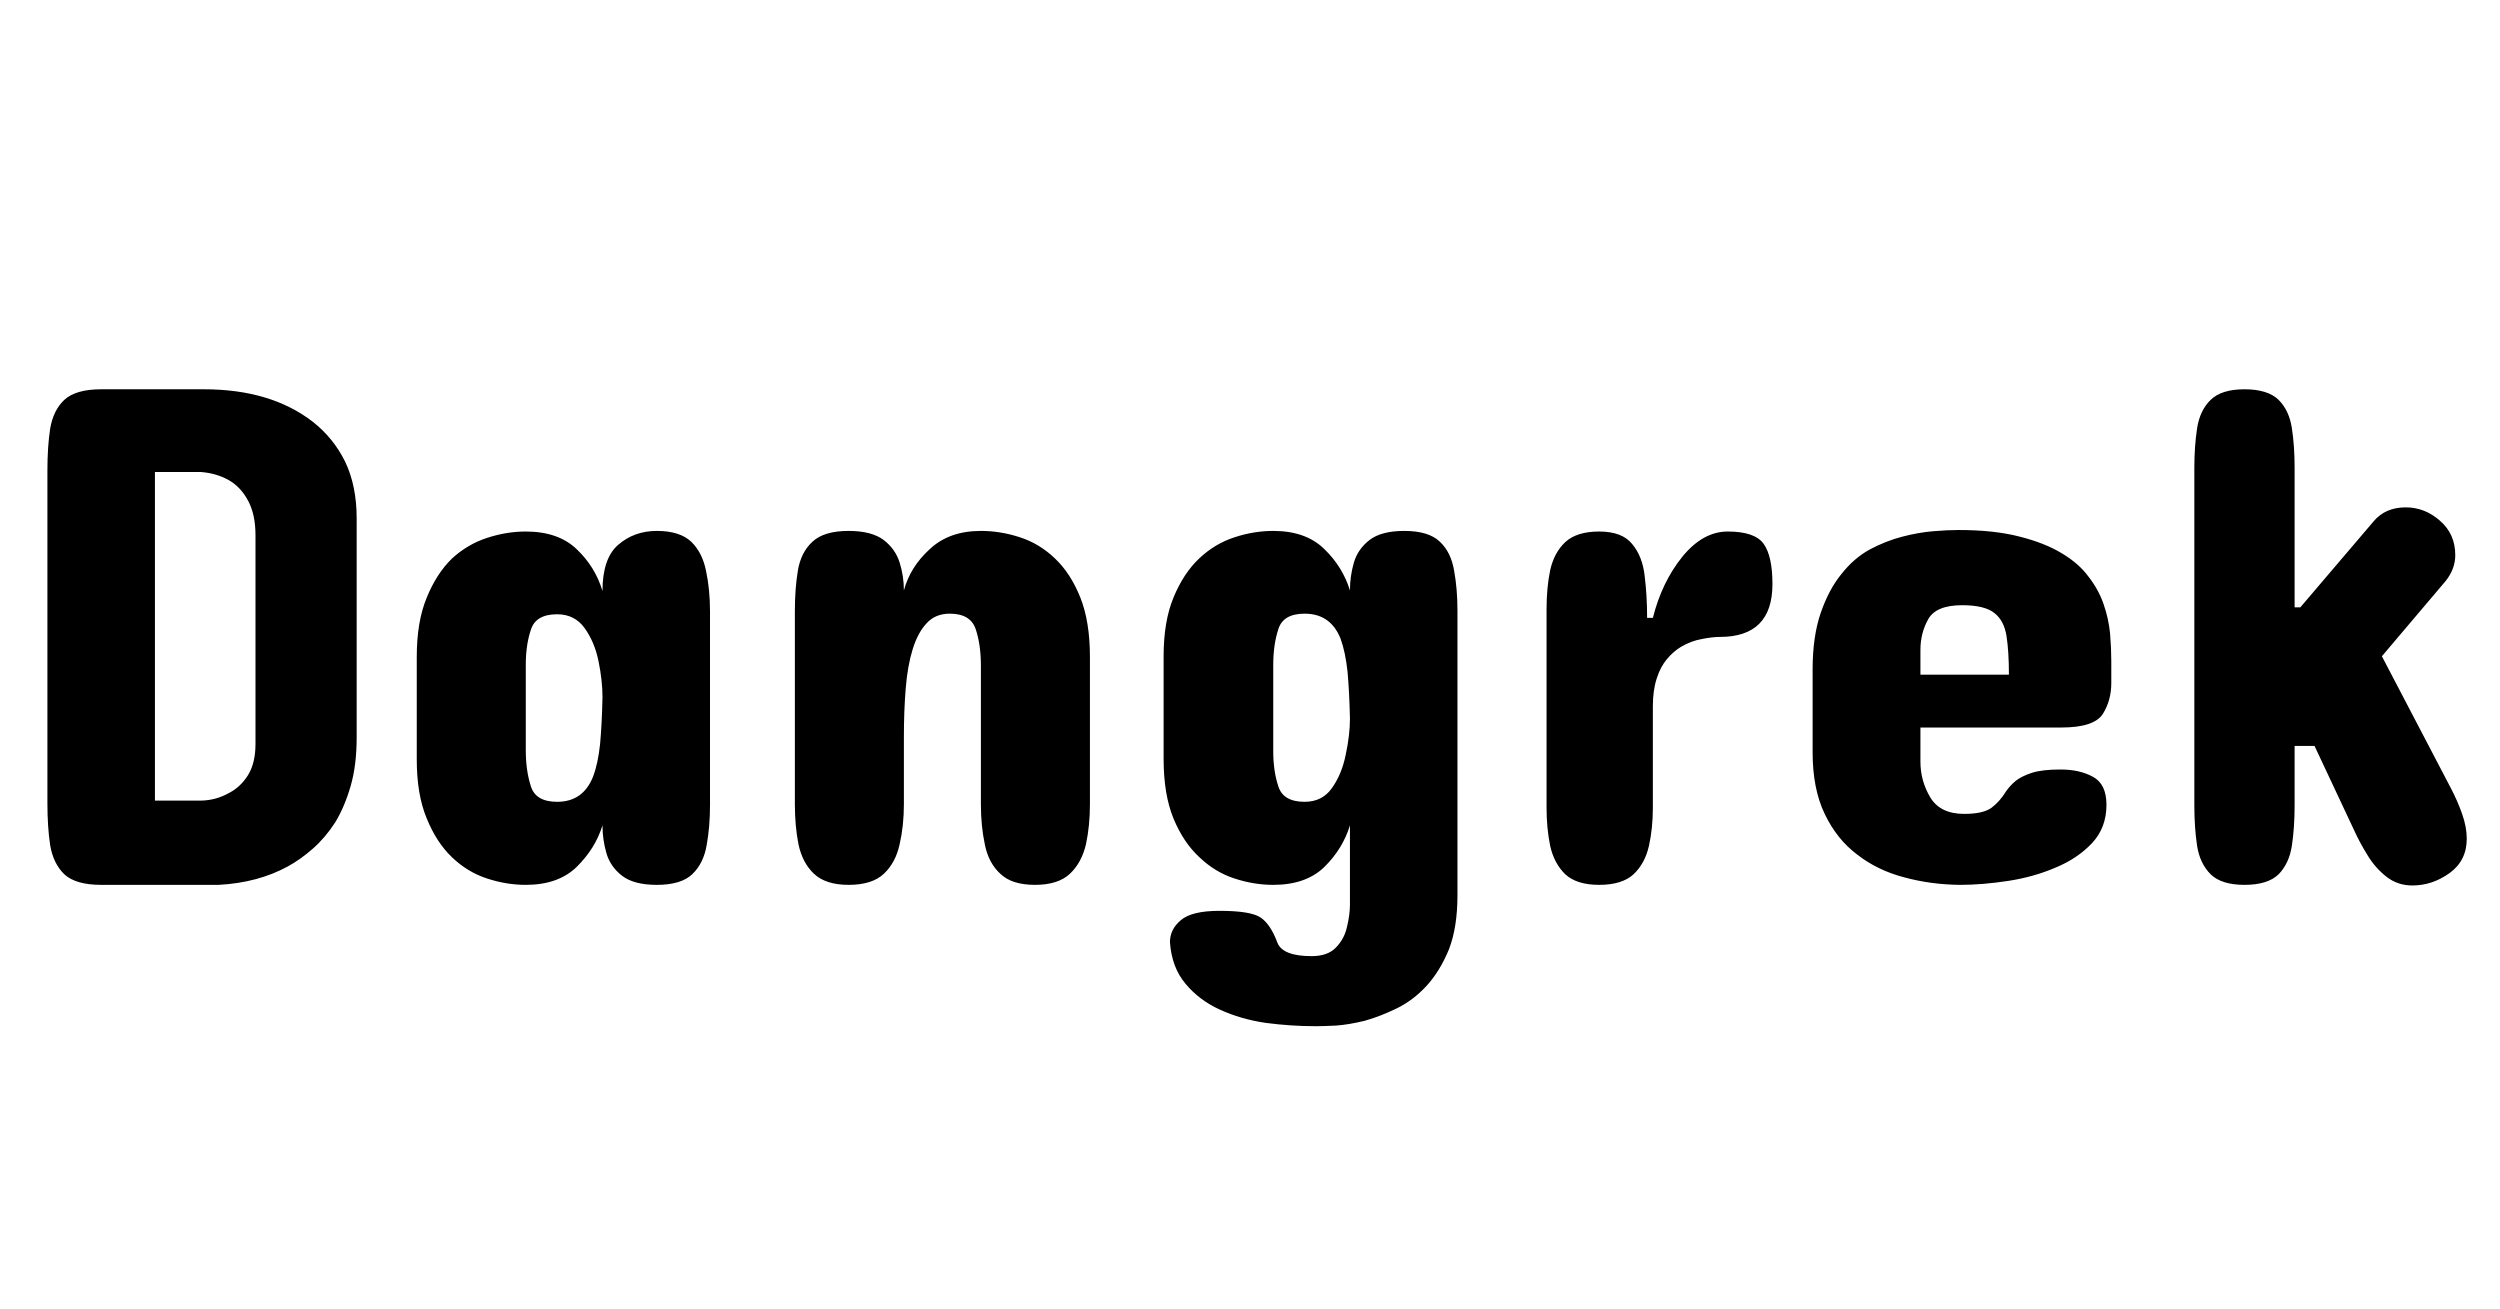 <svg xmlns="http://www.w3.org/2000/svg" xmlns:xlink="http://www.w3.org/1999/xlink" width="82.781" height="43.359"><path fill="black" d="M3.35 12.89L3.35 12.89L6.75 12.89Q8.96 12.89 10.35 13.96L10.35 13.96Q11.04 14.50 11.43 15.29Q11.81 16.09 11.81 17.16L11.81 17.16L11.81 24.42Q11.81 25.34 11.61 26.03Q11.41 26.72 11.10 27.23L11.10 27.23Q10.77 27.74 10.36 28.10Q9.95 28.46 9.53 28.69L9.53 28.69Q8.54 29.23 7.24 29.30L7.24 29.30L3.35 29.30Q2.51 29.30 2.13 28.95Q1.76 28.59 1.66 27.98Q1.57 27.38 1.57 26.60L1.57 26.60L1.57 15.56Q1.57 14.80 1.66 14.20Q1.76 13.59 2.13 13.24Q2.51 12.89 3.35 12.89ZM6.66 15.63L6.66 15.63L5.13 15.63L5.13 26.51L6.66 26.51Q7.14 26.50 7.56 26.27L7.56 26.27Q7.96 26.07 8.21 25.67Q8.46 25.27 8.46 24.63L8.46 24.63L8.46 17.72Q8.46 17.03 8.21 16.57Q7.96 16.11 7.56 15.89L7.56 15.89Q7.16 15.67 6.66 15.63ZM23.51 20.25L23.51 20.25L23.51 26.65Q23.51 27.38 23.40 27.98Q23.30 28.58 22.93 28.94Q22.56 29.30 21.75 29.30L21.75 29.30Q20.99 29.30 20.60 29.00Q20.21 28.70 20.08 28.25Q19.95 27.80 19.95 27.33L19.95 27.33Q19.71 28.10 19.10 28.70Q18.49 29.30 17.41 29.30L17.41 29.30Q16.77 29.30 16.13 29.09Q15.48 28.88 14.96 28.38L14.96 28.38Q14.45 27.89 14.13 27.10Q13.80 26.31 13.80 25.15L13.80 25.15L13.80 21.75Q13.80 20.58 14.13 19.79Q14.45 19.00 14.96 18.50L14.96 18.50Q15.48 18.02 16.13 17.81Q16.77 17.60 17.41 17.60L17.41 17.60Q18.49 17.60 19.10 18.19Q19.71 18.77 19.95 19.57L19.95 19.57Q19.95 18.49 20.47 18.04Q21 17.58 21.75 17.58L21.75 17.58Q22.51 17.58 22.89 17.94Q23.26 18.30 23.38 18.91Q23.51 19.52 23.51 20.25ZM17.41 22.01L17.41 22.01L17.41 24.84Q17.41 25.52 17.58 26.04Q17.74 26.55 18.45 26.55L18.45 26.55Q19.31 26.55 19.64 25.71L19.64 25.71Q19.80 25.29 19.87 24.64Q19.93 23.99 19.95 23.09L19.95 23.09Q19.95 22.54 19.82 21.90Q19.69 21.26 19.36 20.80Q19.03 20.34 18.45 20.34L18.45 20.34Q17.74 20.34 17.58 20.85Q17.41 21.35 17.41 22.01ZM36.09 21.75L36.09 21.75L36.09 26.63Q36.09 27.34 35.96 27.95Q35.82 28.56 35.43 28.93Q35.04 29.30 34.27 29.30L34.27 29.30Q33.50 29.30 33.12 28.93Q32.73 28.57 32.61 27.96Q32.48 27.35 32.48 26.63L32.48 26.63L32.48 22.05Q32.48 21.35 32.31 20.84Q32.14 20.32 31.45 20.32L31.45 20.32Q30.97 20.32 30.68 20.64Q30.39 20.95 30.22 21.50L30.22 21.50Q30.05 22.05 29.99 22.80Q29.93 23.54 29.93 24.40L29.93 24.40L29.93 26.63Q29.93 27.34 29.79 27.95Q29.66 28.56 29.27 28.93Q28.88 29.30 28.10 29.30L28.10 29.30Q27.34 29.30 26.95 28.93Q26.57 28.57 26.44 27.96Q26.32 27.35 26.32 26.63L26.32 26.63L26.32 20.23Q26.32 19.49 26.42 18.89Q26.52 18.29 26.90 17.94Q27.28 17.58 28.10 17.58L28.10 17.58Q28.86 17.58 29.26 17.88Q29.65 18.18 29.79 18.63Q29.93 19.08 29.93 19.55L29.93 19.55Q30.14 18.77 30.79 18.18Q31.43 17.58 32.48 17.58L32.48 17.58Q33.13 17.58 33.77 17.79Q34.42 18 34.93 18.49L34.93 18.49Q35.45 18.98 35.77 19.78Q36.09 20.58 36.09 21.75ZM48.26 20.23L48.26 20.23L48.26 29.65Q48.26 30.70 47.98 31.43L47.98 31.43Q47.68 32.16 47.24 32.64Q46.80 33.12 46.25 33.39L46.25 33.39Q45.69 33.66 45.19 33.80L45.19 33.80Q44.66 33.93 44.23 33.96Q43.79 33.98 43.57 33.98L43.57 33.98Q42.74 33.98 41.91 33.87Q41.09 33.75 40.39 33.43L40.39 33.43Q39.71 33.12 39.26 32.58Q38.80 32.04 38.74 31.20L38.74 31.20Q38.74 30.77 39.10 30.47Q39.46 30.16 40.38 30.16L40.38 30.16Q41.41 30.16 41.74 30.38Q42.07 30.60 42.30 31.22L42.30 31.22Q42.48 31.66 43.43 31.66L43.43 31.66Q43.96 31.66 44.23 31.38Q44.51 31.10 44.60 30.70Q44.70 30.29 44.70 29.95L44.70 29.95L44.70 27.33Q44.46 28.11 43.85 28.71Q43.24 29.30 42.16 29.30L42.16 29.30Q41.52 29.30 40.88 29.09Q40.23 28.88 39.71 28.38L39.71 28.38Q39.19 27.90 38.86 27.11Q38.53 26.31 38.53 25.13L38.53 25.13L38.53 21.73Q38.53 20.57 38.86 19.78Q39.19 18.98 39.71 18.49L39.71 18.49Q40.23 18 40.88 17.79Q41.52 17.58 42.16 17.58L42.16 17.58Q43.24 17.58 43.85 18.18Q44.46 18.77 44.70 19.55L44.70 19.55Q44.70 19.08 44.83 18.63Q44.96 18.18 45.35 17.88Q45.74 17.58 46.50 17.58L46.50 17.58Q47.31 17.58 47.68 17.94Q48.05 18.29 48.15 18.90Q48.26 19.50 48.26 20.23ZM42.16 22.03L42.16 22.03L42.16 24.87Q42.16 25.54 42.33 26.04Q42.49 26.55 43.20 26.55L43.20 26.55Q43.78 26.55 44.10 26.10Q44.43 25.64 44.56 24.99Q44.70 24.34 44.70 23.79L44.70 23.79Q44.68 22.90 44.62 22.24Q44.55 21.59 44.39 21.15L44.39 21.15Q44.06 20.32 43.20 20.32L43.20 20.32Q42.49 20.32 42.33 20.83Q42.16 21.34 42.16 22.03ZM58.69 19.34L58.69 19.34Q58.69 21.09 56.95 21.09L56.95 21.09Q56.70 21.09 56.35 21.16Q56.00 21.22 55.66 21.42L55.66 21.42Q55.41 21.57 55.20 21.82L55.20 21.82Q54.98 22.08 54.86 22.46Q54.73 22.85 54.73 23.39L54.73 23.39L54.73 26.74Q54.73 27.43 54.60 28.01Q54.47 28.59 54.09 28.95Q53.71 29.30 52.95 29.30L52.95 29.30Q52.21 29.30 51.83 28.95Q51.46 28.59 51.33 28.01Q51.21 27.42 51.21 26.74L51.21 26.74L51.21 20.18Q51.21 19.46 51.33 18.88Q51.46 18.30 51.83 17.95Q52.21 17.60 52.95 17.60L52.95 17.60Q53.72 17.60 54.05 18.02Q54.39 18.43 54.46 19.08Q54.54 19.73 54.54 20.46L54.54 20.46L54.73 20.46Q55.03 19.27 55.71 18.43Q56.39 17.60 57.21 17.60L57.21 17.60Q58.11 17.60 58.40 18.01Q58.69 18.42 58.69 19.34ZM69.91 21.89L69.91 21.89L69.91 22.62Q69.91 23.19 69.63 23.64Q69.34 24.09 68.25 24.09L68.25 24.09L63.59 24.09L63.59 25.22Q63.59 25.86 63.92 26.41Q64.25 26.95 65.04 26.95L65.04 26.95Q65.66 26.95 65.94 26.75Q66.22 26.54 66.42 26.21L66.42 26.21Q66.55 26.02 66.74 25.86L66.74 25.86Q66.94 25.70 67.28 25.59Q67.62 25.48 68.23 25.48L68.23 25.48Q68.86 25.48 69.30 25.72Q69.75 25.96 69.75 26.65L69.75 26.65Q69.75 27.41 69.27 27.92Q68.79 28.43 68.06 28.73L68.06 28.73Q67.34 29.04 66.49 29.17Q65.64 29.30 64.90 29.30L64.90 29.30Q63.93 29.29 63.05 29.05Q62.17 28.82 61.50 28.30L61.50 28.30Q60.82 27.79 60.42 26.95Q60.02 26.12 60.02 24.91L60.02 24.91L60.02 22.17Q60.02 21.07 60.29 20.29L60.29 20.29Q60.56 19.51 60.98 19.00Q61.39 18.48 61.92 18.19L61.92 18.19Q62.45 17.91 62.99 17.77L62.99 17.77Q63.53 17.63 64.01 17.59Q64.50 17.55 64.85 17.55L64.85 17.55Q66.04 17.55 66.88 17.77L66.88 17.77Q67.71 17.98 68.27 18.32Q68.84 18.66 69.16 19.10L69.16 19.10Q69.50 19.54 69.66 20.02L69.66 20.02Q69.82 20.48 69.87 20.98Q69.91 21.47 69.91 21.89ZM63.59 21.52L63.59 21.52L63.59 22.34L66.52 22.34Q66.52 21.57 66.44 21.06Q66.36 20.55 66.04 20.30Q65.72 20.04 64.97 20.04L64.97 20.04Q64.11 20.04 63.85 20.50Q63.59 20.96 63.59 21.52ZM72.66 26.67L72.66 26.67L72.66 15.49Q72.66 14.78 72.75 14.19Q72.84 13.59 73.20 13.24Q73.56 12.89 74.32 12.89L74.32 12.89Q75.09 12.89 75.45 13.24Q75.80 13.59 75.89 14.18Q75.98 14.77 75.98 15.49L75.98 15.49L75.98 20.11L76.17 20.11L78.59 17.27Q78.98 16.80 79.66 16.80L79.66 16.80Q80.29 16.80 80.79 17.24Q81.30 17.68 81.30 18.38L81.30 18.38Q81.30 18.84 80.98 19.24L80.98 19.24L78.87 21.73L81.16 26.11Q81.38 26.53 81.53 26.96Q81.68 27.39 81.68 27.77L81.68 27.77Q81.68 28.50 81.11 28.91Q80.54 29.32 79.88 29.32L79.88 29.32Q79.39 29.32 79.02 29.03Q78.64 28.73 78.39 28.31Q78.13 27.89 77.95 27.49L77.95 27.49L76.64 24.70L75.98 24.70L75.98 26.67Q75.98 27.40 75.89 28.00Q75.80 28.59 75.45 28.95Q75.09 29.30 74.32 29.30L74.32 29.30Q73.56 29.30 73.20 28.95Q72.84 28.59 72.75 28.00Q72.66 27.40 72.66 26.67Z"/></svg>
